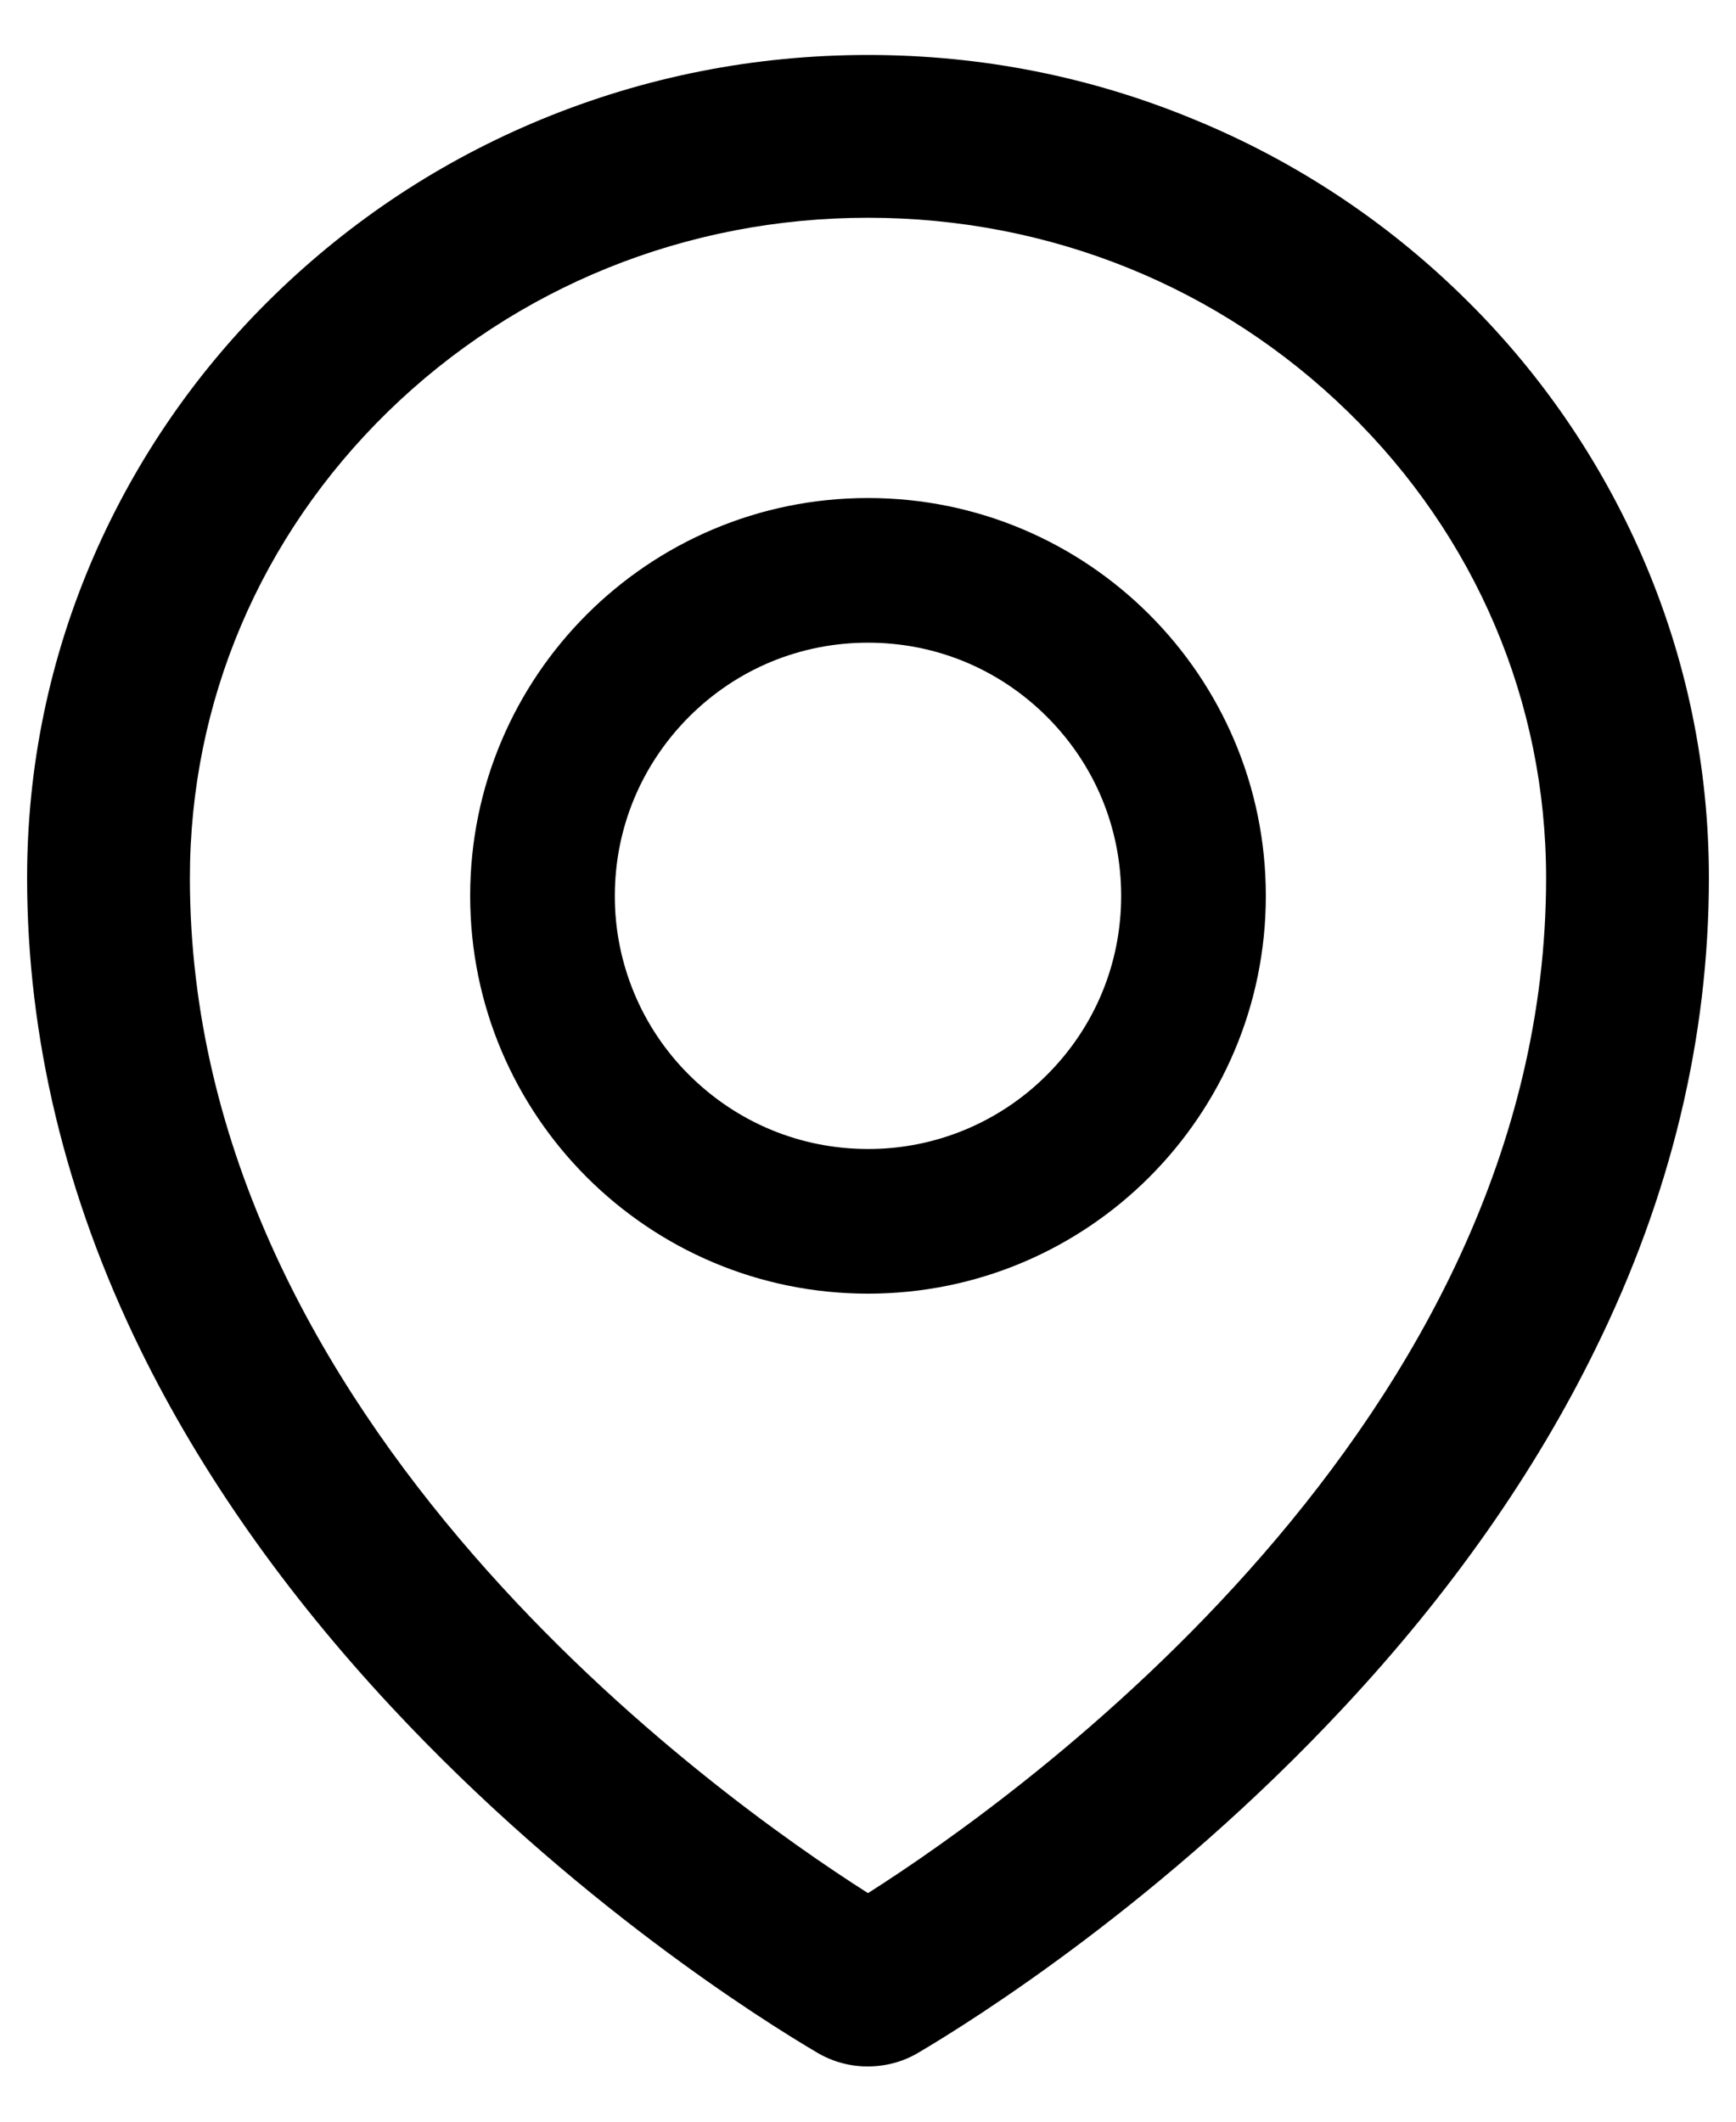 <svg width="18" height="22" viewBox="0 0 18 22" fill="none" xmlns="http://www.w3.org/2000/svg">
<path d="M17.03 5.776C16.588 4.758 15.952 3.837 15.157 3.064C14.359 2.284 13.419 1.665 12.387 1.241C11.313 0.795 10.174 0.57 9 0.57C7.826 0.57 6.687 0.795 5.613 1.238C4.575 1.667 3.645 2.281 2.843 3.062C2.048 3.835 1.412 4.756 0.97 5.773C0.513 6.828 0.281 7.948 0.281 9.102C0.281 10.756 0.677 12.404 1.455 13.993C2.081 15.27 2.955 16.515 4.057 17.698C5.939 19.719 7.912 20.954 8.473 21.284C8.632 21.378 8.813 21.428 8.998 21.427C9.18 21.427 9.361 21.381 9.523 21.284C10.083 20.954 12.056 19.719 13.938 17.698C15.04 16.517 15.914 15.27 16.54 13.993C17.323 12.406 17.719 10.761 17.719 9.104C17.719 7.951 17.487 6.83 17.03 5.776ZM9 19.63C7.455 18.648 1.969 14.759 1.969 9.104C1.969 7.278 2.698 5.562 4.022 4.269C5.351 2.973 7.118 2.258 9 2.258C10.882 2.258 12.649 2.973 13.978 4.271C15.302 5.562 16.031 7.278 16.031 9.104C16.031 14.759 10.544 18.648 9 19.63ZM9 5.164C6.722 5.164 4.875 7.011 4.875 9.289C4.875 11.567 6.722 13.414 9 13.414C11.278 13.414 13.125 11.567 13.125 9.289C13.125 7.011 11.278 5.164 9 5.164ZM10.856 11.145C10.613 11.389 10.323 11.583 10.005 11.715C9.686 11.847 9.345 11.915 9 11.914C8.299 11.914 7.641 11.64 7.144 11.145C6.9 10.902 6.706 10.613 6.574 10.294C6.442 9.975 6.374 9.634 6.375 9.289C6.375 8.588 6.649 7.93 7.144 7.433C7.641 6.936 8.299 6.664 9 6.664C9.701 6.664 10.359 6.936 10.856 7.433C11.353 7.93 11.625 8.588 11.625 9.289C11.625 9.99 11.353 10.648 10.856 11.145Z" fill="currentColor" />
</svg>
